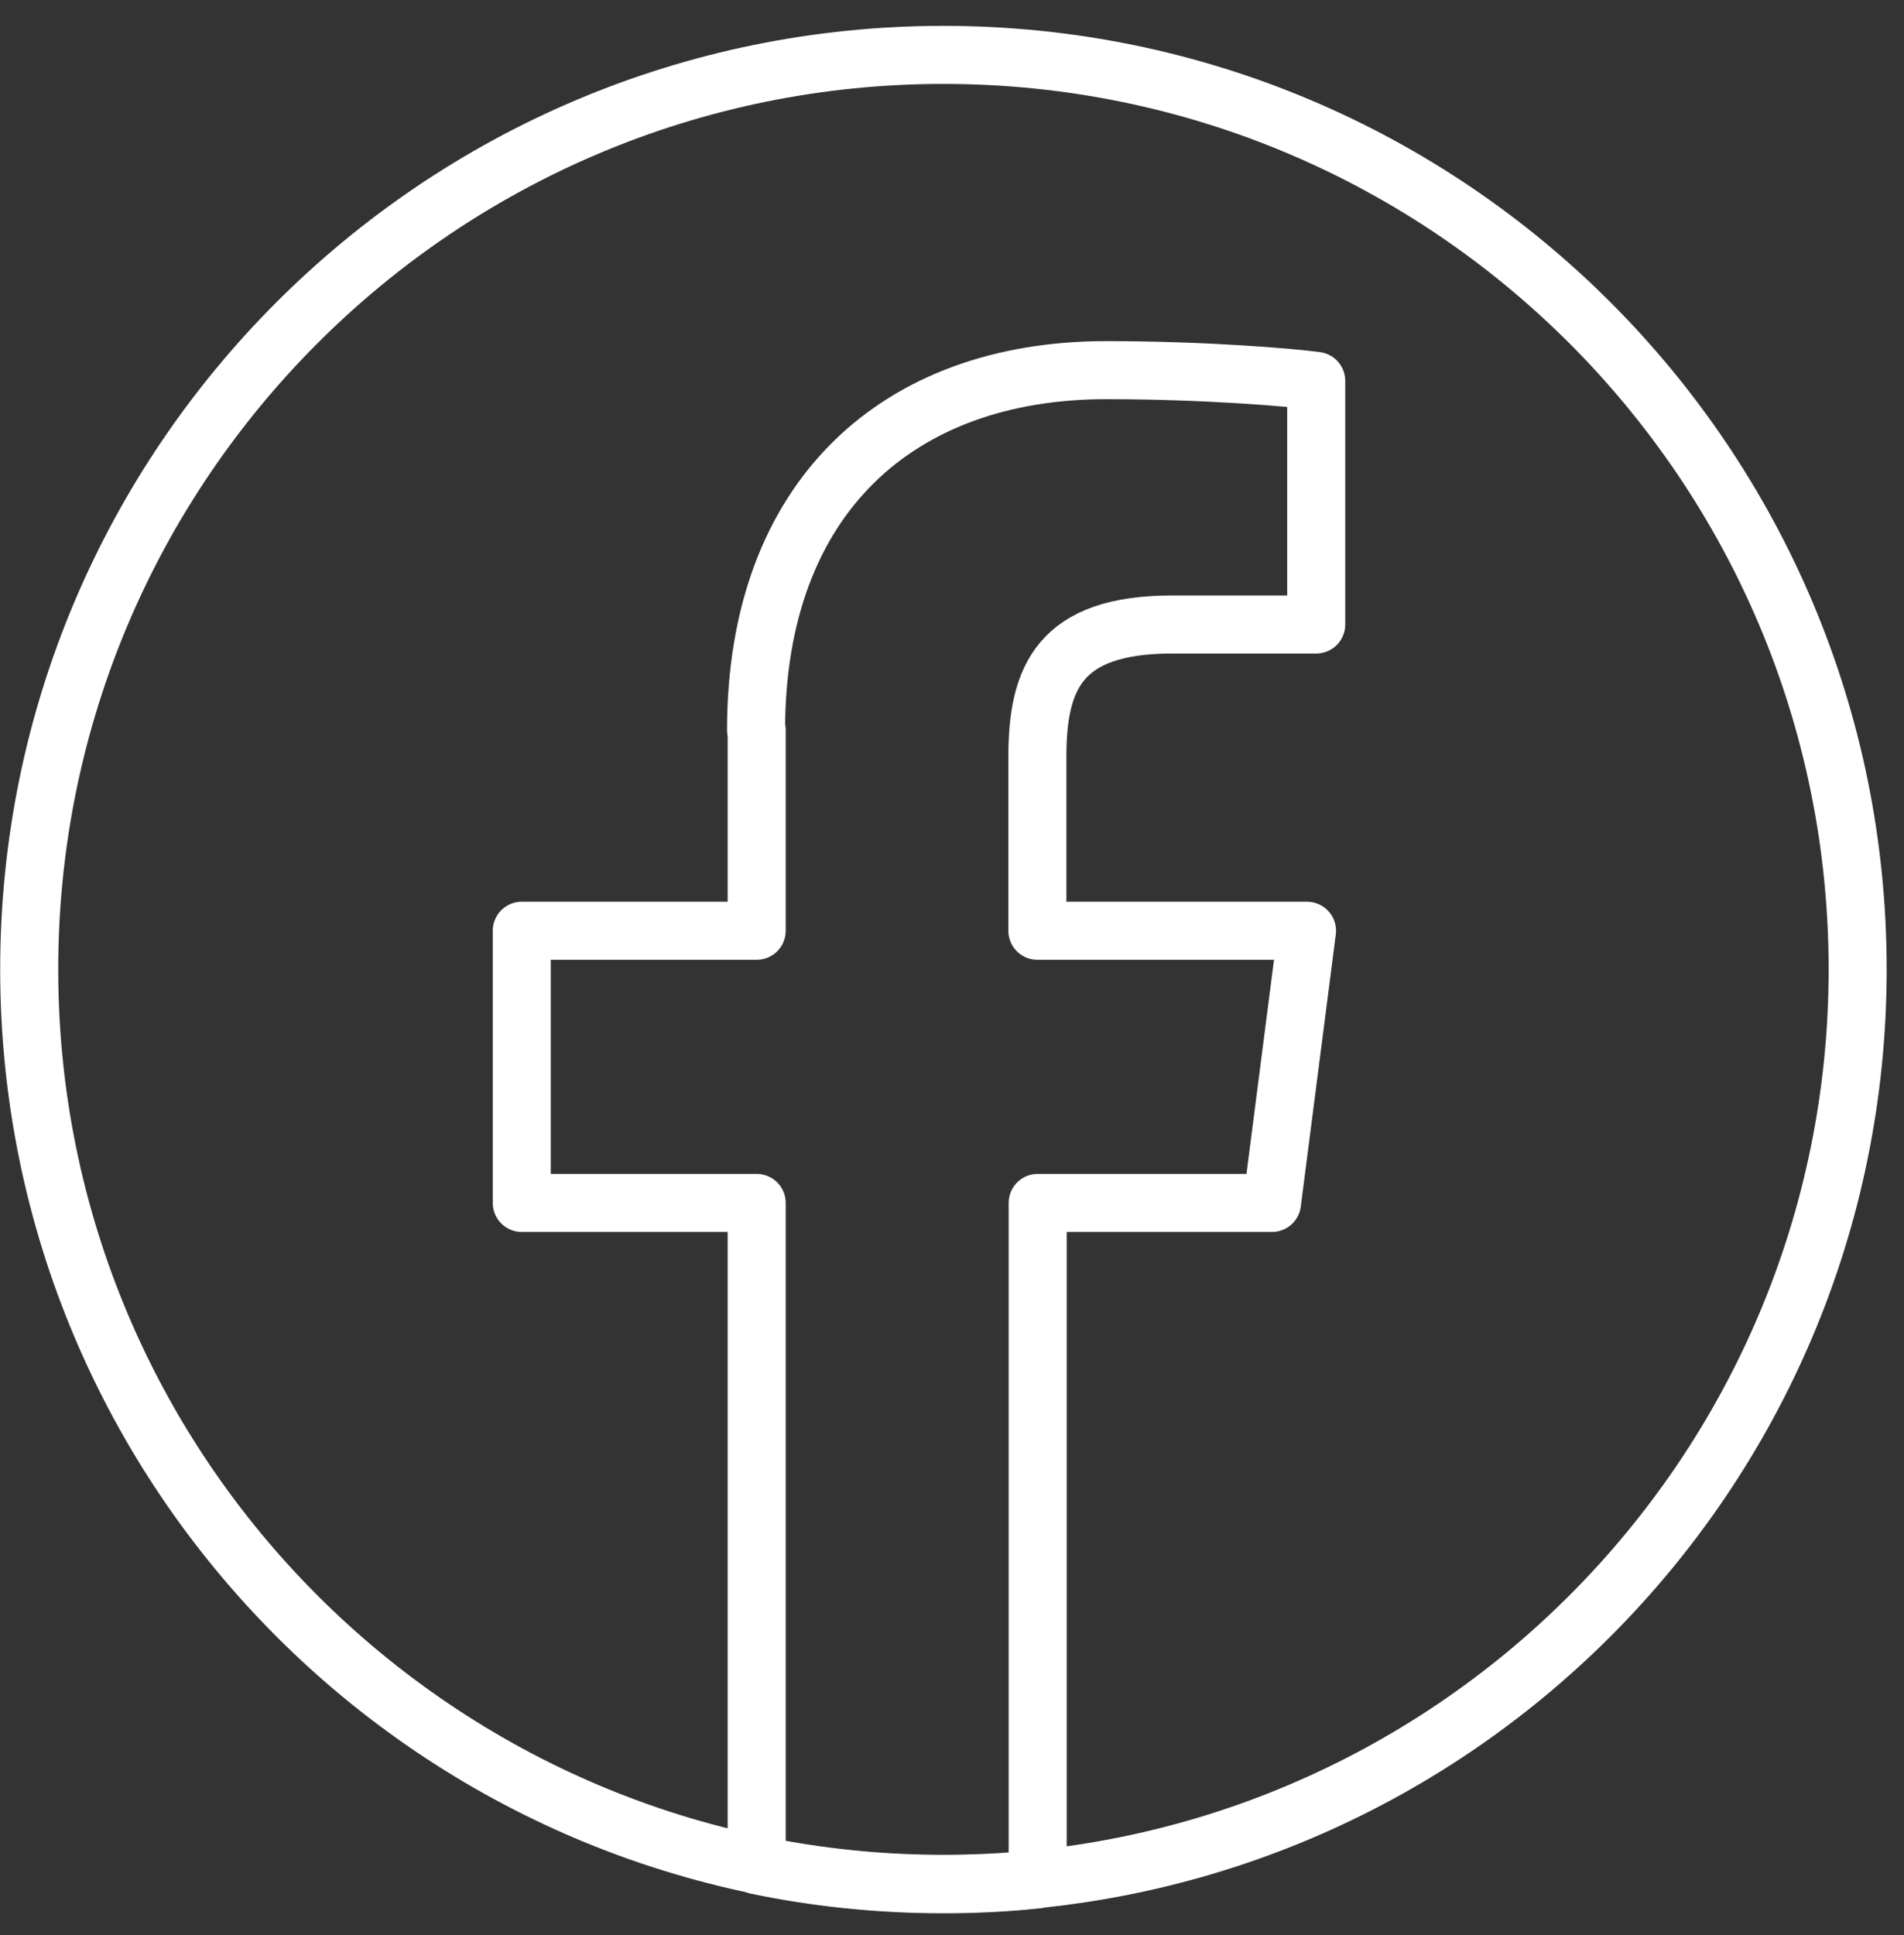 <svg width="62" height="63" fill="none" xmlns="http://www.w3.org/2000/svg"><rect width="100%" height="100%" fill="#333333" stroke="none"/><path d="M60.491 31.557C60.491 15.115 47.163 1.787 30.721 1.787C14.28 1.787 0.951 15.115 0.951 31.557C0.951 47.998 14.28 61.327 30.721 61.327C47.163 61.327 60.491 47.998 60.491 31.557Z" stroke="white" stroke-width="1.89" stroke-miterlimit="10"/><path d="M24.64 23.76V30.3H16.99V39.16H24.64V60.72C26.6 61.13 28.64 61.34 30.72 61.34C31.76 61.34 32.78 61.29 33.79 61.18V39.16H41.42L42.56 30.3H33.78V24.64C33.78 22.07 34.49 20.33 38.17 20.33H42.86V12.4C42.05 12.29 39.26 12.05 36.02 12.05C29.25 12.05 24.62 16.18 24.62 23.77L24.64 23.76Z" stroke="white" stroke-width="1.89" stroke-linejoin="round"/></svg>